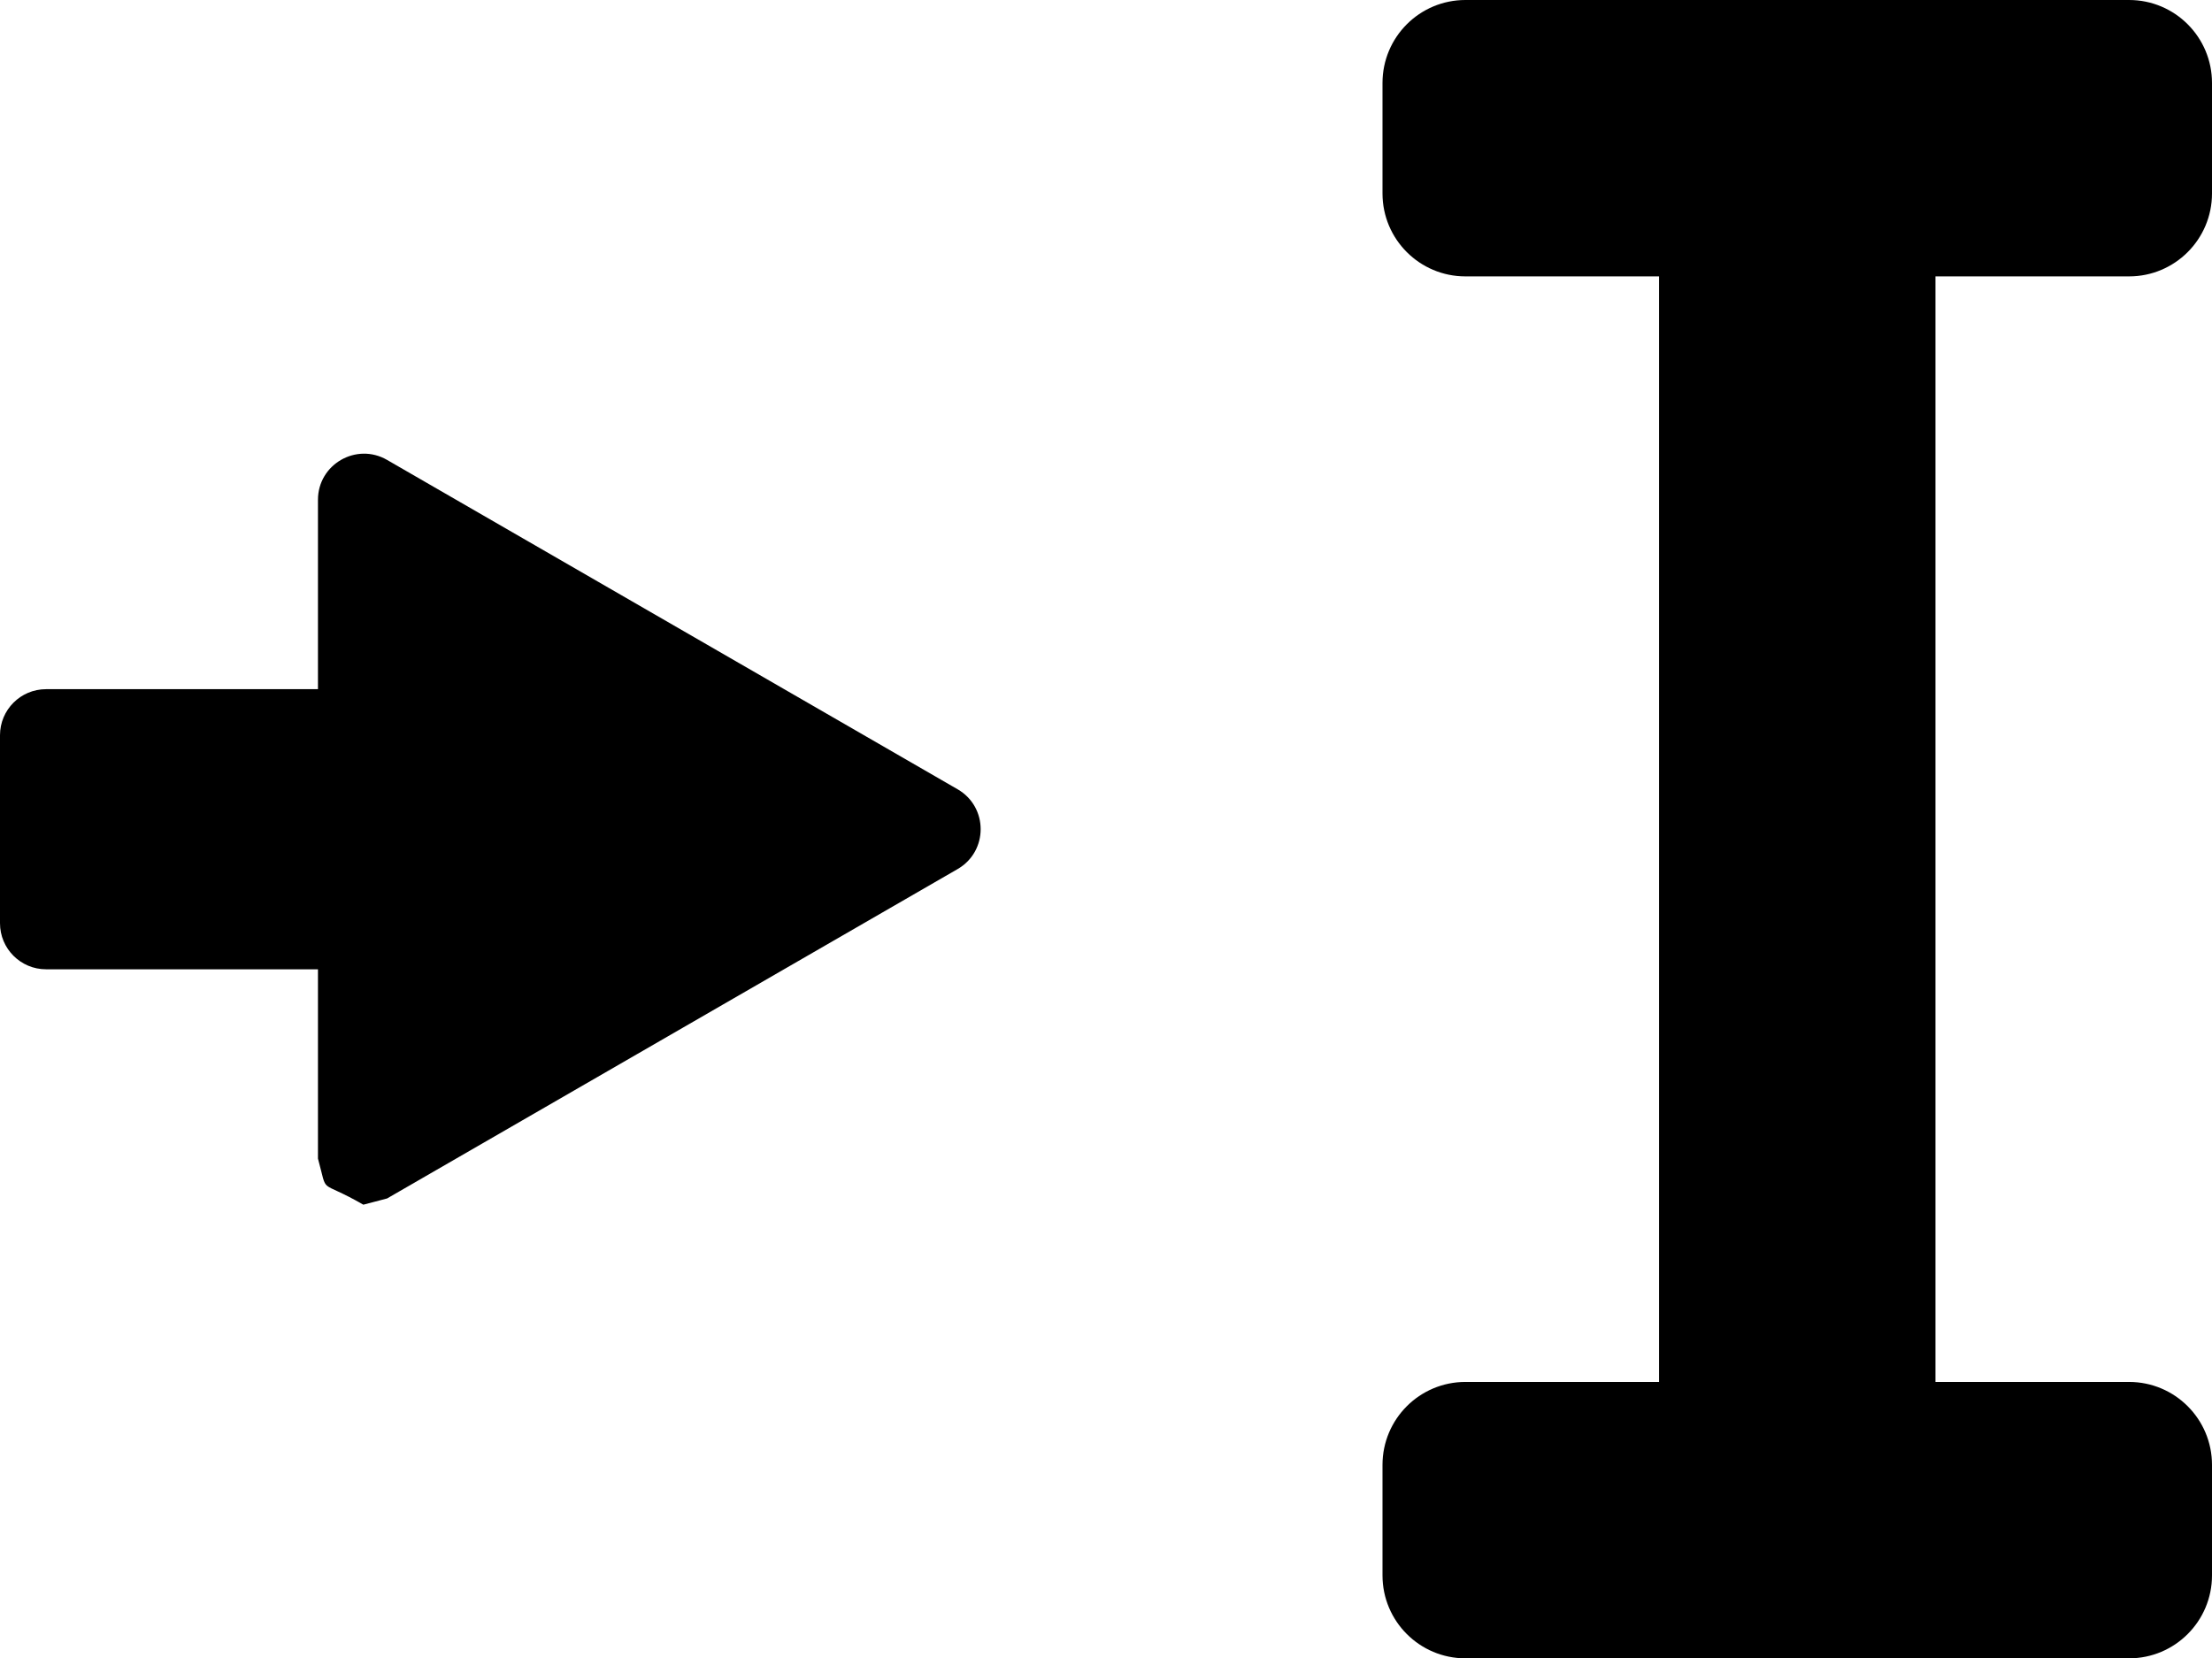 <?xml version="1.0" encoding="UTF-8" standalone="no"?>
<svg
   version="1.1"
   x="0"
   y="0"
   width="48.016"
   height="36"
   viewBox="0 0 48.016 36"
   id="svg385"
   sodipodi:docname="transport_icons.svg.2022_08_18_11_32_28.0.svg"
   inkscape:version="1.2.1 (9c6d41e4, 2022-07-14)"
   xmlns:inkscape="http://www.inkscape.org/namespaces/inkscape"
   xmlns:sodipodi="http://sodipodi.sourceforge.net/DTD/sodipodi-0.dtd"
   xmlns="http://www.w3.org/2000/svg"
   xmlns:svg="http://www.w3.org/2000/svg">
  <defs
     id="defs389" />
  <sodipodi:namedview
     id="namedview387"
     pagecolor="#ffffff"
     bordercolor="#000000"
     borderopacity="0.25"
     inkscape:showpageshadow="2"
     inkscape:pageopacity="0.0"
     inkscape:pagecheckerboard="0"
     inkscape:deskcolor="#d1d1d1"
     showgrid="true"
     inkscape:zoom="0.85644533"
     inkscape:cx="218.92816"
     inkscape:cy="489.81527"
     inkscape:window-width="1706"
     inkscape:window-height="1027"
     inkscape:window-x="45"
     inkscape:window-y="57"
     inkscape:window-maximized="0"
     inkscape:current-layer="Layer_1">
    <inkscape:grid
       type="xygrid"
       id="grid445"
       units="in"
       spacingx="12"
       spacingy="12" />
  </sodipodi:namedview>
  <g
     id="Layer_1"
     transform="translate(-359.987,-360)">
    <g
       id="g252"
       inkscape:label="arrr_beam">
      <path
         d="m 406.203,360 c 0.994,0 1.8,0.806 1.8,1.801 v 2.398 c 0,0.995 -0.806,1.801 -1.8,1.801 H 402 v 24 h 4.203 c 0.994,0 1.8,0.806 1.8,1.801 v 2.398 c 0,0.995 -0.806,1.801 -1.8,1.801 h -14.406 c -0.994,0 -1.8,-0.806 -1.8,-1.801 v -2.398 c 0,-0.995 0.806,-1.801 1.8,-1.801 H 396 v -24 h -4.203 c -0.994,0 -1.8,-0.806 -1.8,-1.801 v -2.398 c 0,-0.995 0.806,-1.801 1.8,-1.801 z"
         fill="#000000"
         id="path248" />
      <path
         d="m 367.874,386.152 c -0.998,-0.576 -0.758,-0.174 -0.985,-1.001 v -4.109 h -5.902 c -0.552,0 -1,-0.448 -1,-1 v -4.081 c 0,-0.553 0.448,-1 1,-1 h 5.902 v -4.111 c 0,-0.77 0.834,-1.251 1.5,-0.866 l 12.385,7.15 c 0.667,0.385 0.667,1.347 0,1.732 l -12.385,7.151 z"
         fill="#000000"
         id="path250" />
    </g>
  </g>
</svg>
